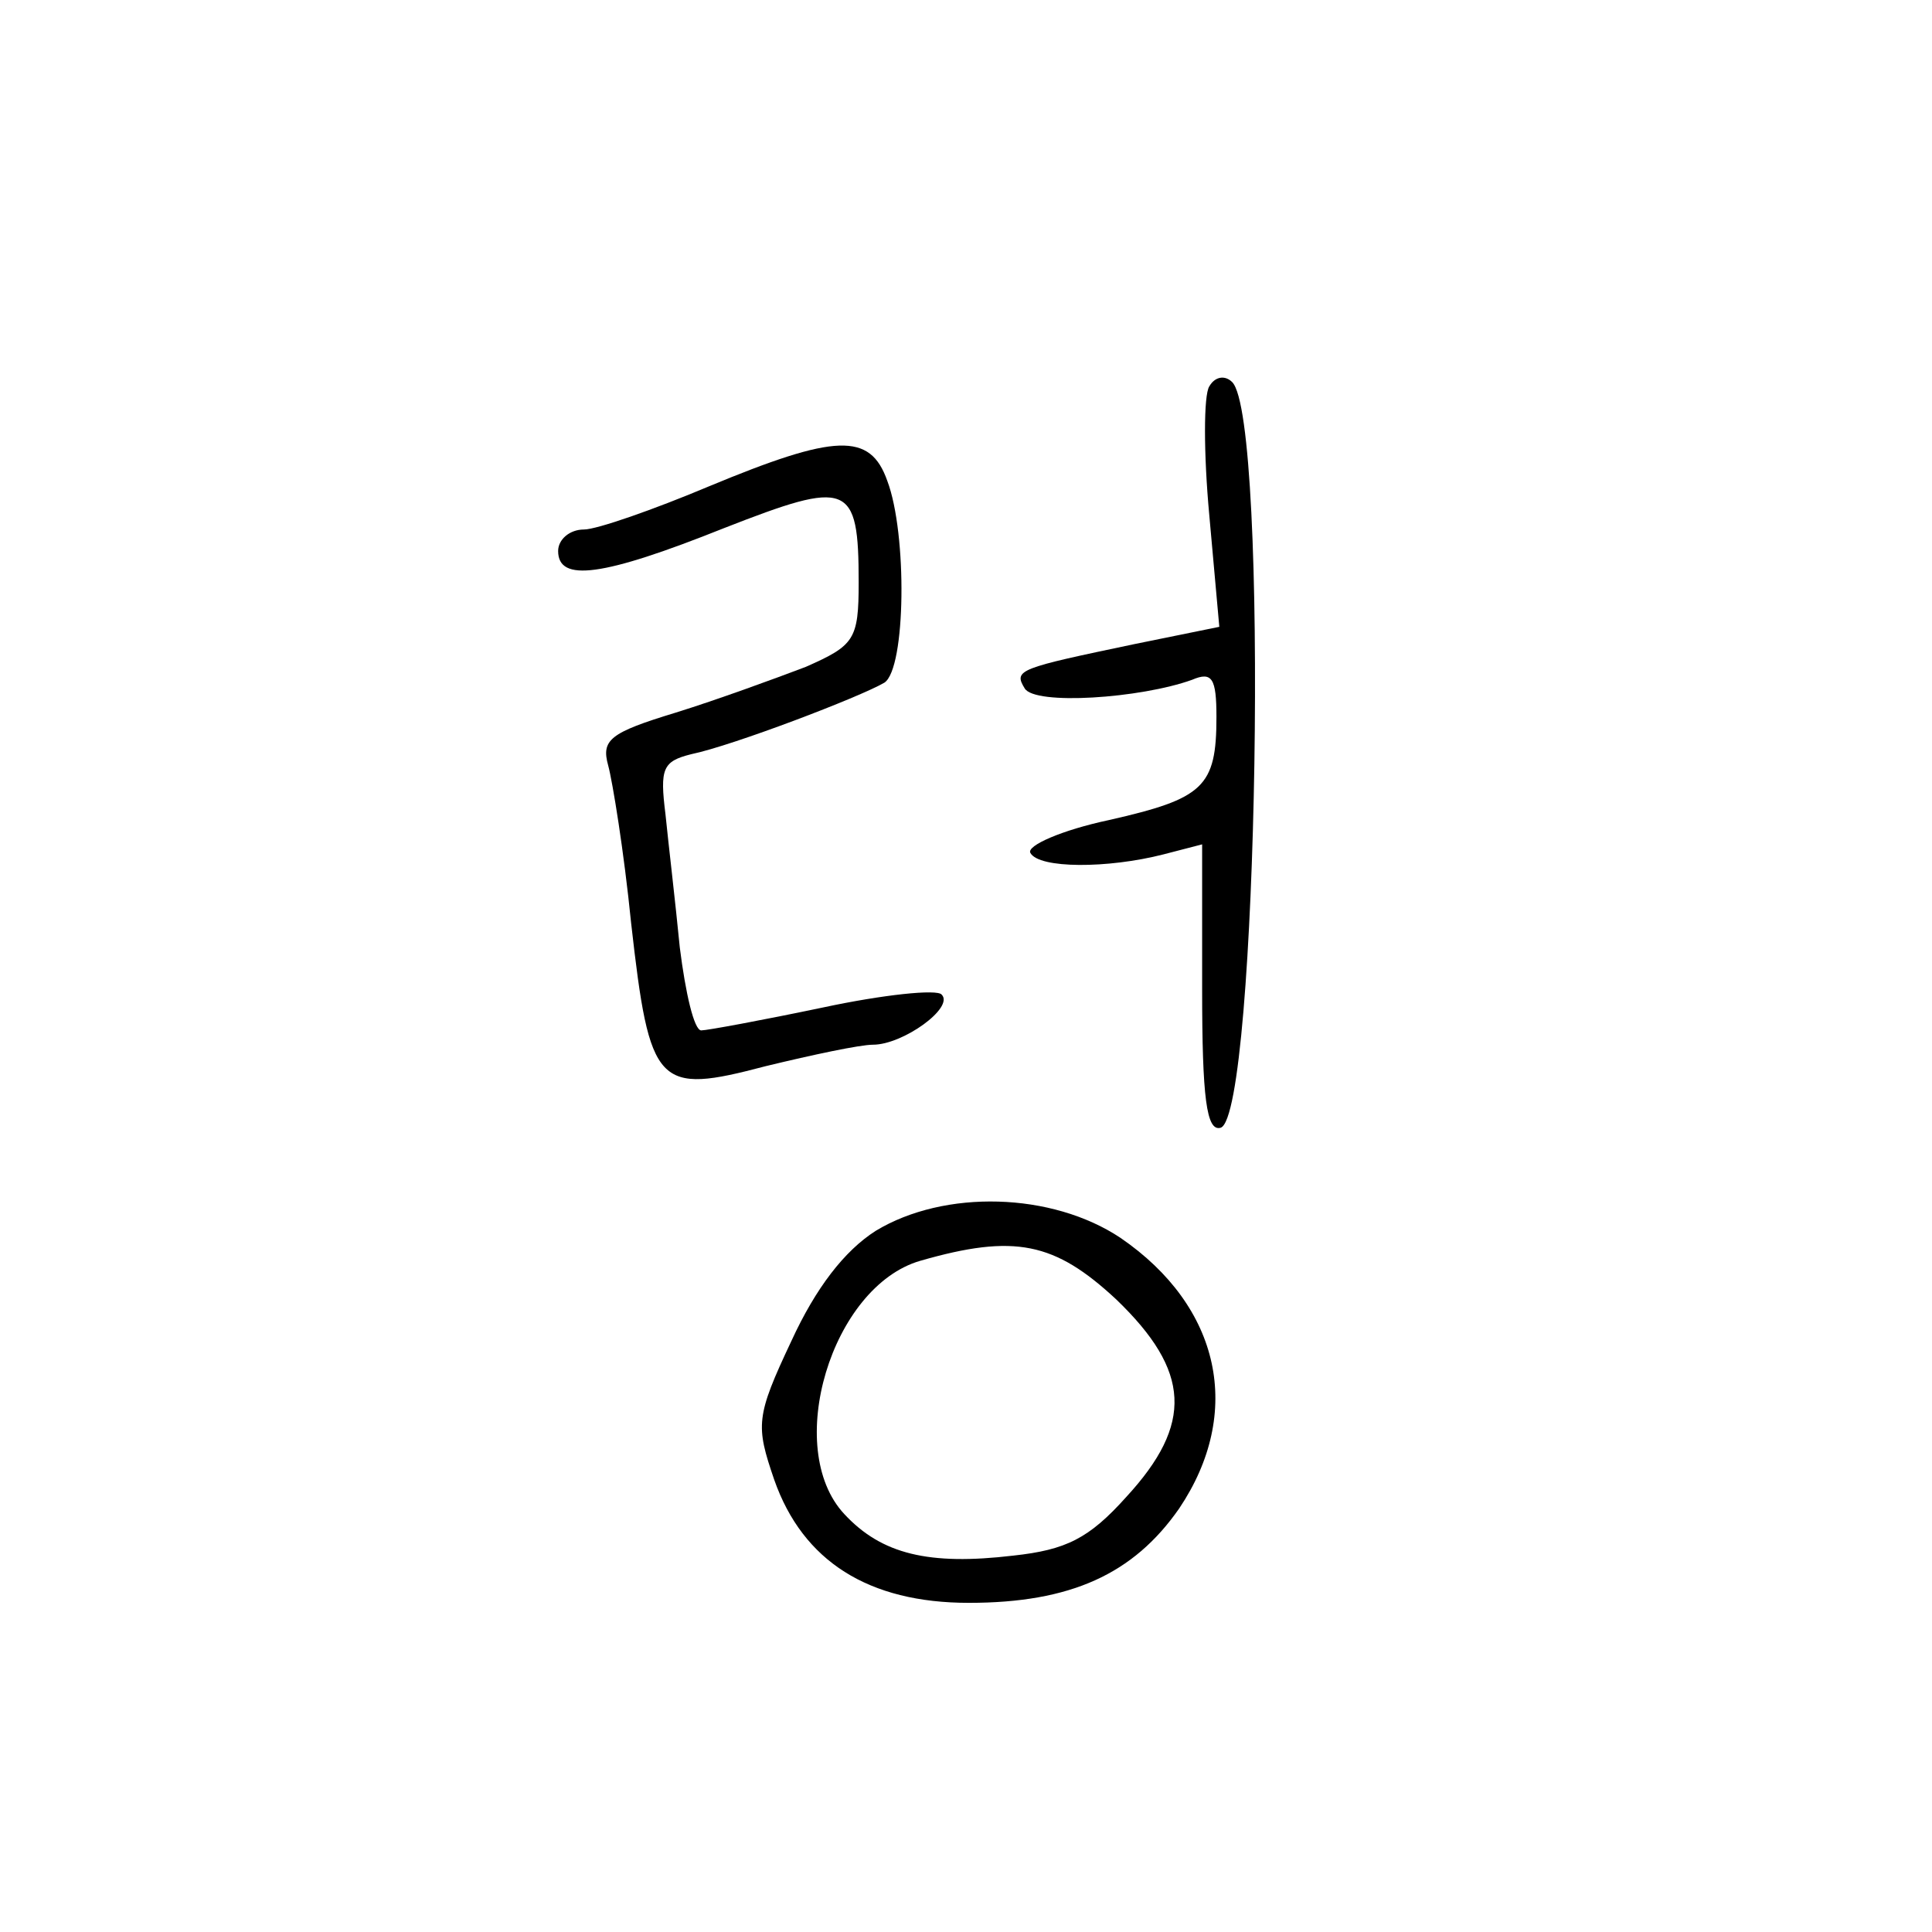 <?xml version="1.0" standalone="no"?>
<!DOCTYPE svg PUBLIC "-//W3C//DTD SVG 20010904//EN"
 "http://www.w3.org/TR/2001/REC-SVG-20010904/DTD/svg10.dtd">
<svg version="1.0" xmlns="http://www.w3.org/2000/svg"
 width="135pt" height="135pt" viewBox="0 0 135 135"
 preserveAspectRatio="xMidYMid meet">
<g transform="translate(0,135) scale(0.1,-0.1)"
fill="#000000" stroke="none">
<path d="M845 1080 c-4 -6 -4 -47 0 -90 l7 -78 -59 -12 c-81 -17 -85 -18 -77
-31 7 -12 81 -7 117 6 14 6 17 1 17 -26 0 -49 -9 -57 -75 -72 -33 -7 -58 -18
-55 -23 6 -11 54 -11 93 -1 l27 7 0 -101 c0 -76 3 -100 13 -97 26 9 34 495 8
521 -5 5 -12 4 -16 -3z"/>
<path d="M495 1010 c-38 -16 -78 -30 -87 -30 -10 0 -18 -7 -18 -15 0 -22 31
-18 116 16 87 34 94 32 94 -38 0 -40 -3 -44 -37 -59 -21 -8 -62 -23 -91 -32
-46 -14 -52 -19 -47 -37 3 -11 11 -60 16 -110 13 -115 18 -120 94 -100 33 8
66 15 75 15 21 0 57 26 48 35 -3 4 -41 0 -83 -9 -43 -9 -81 -16 -85 -16 -5 0
-11 26 -15 58 -3 31 -8 73 -10 93 -4 32 -2 37 18 42 29 6 118 40 135 50 15 10
16 104 2 141 -12 34 -36 33 -125 -4z"/>
<path d="M612 490 c-22 -14 -42 -40 -59 -77 -25 -53 -25 -59 -12 -97 20 -57
66 -86 136 -86 71 0 115 20 147 66 45 67 29 141 -41 189 -48 32 -123 34 -171
5z m168 -48 c52 -50 54 -87 7 -138 -26 -29 -42 -37 -79 -41 -59 -7 -92 1 -118
29 -43 46 -9 159 53 177 66 19 94 13 137 -27z"/>
</g>
</svg>
